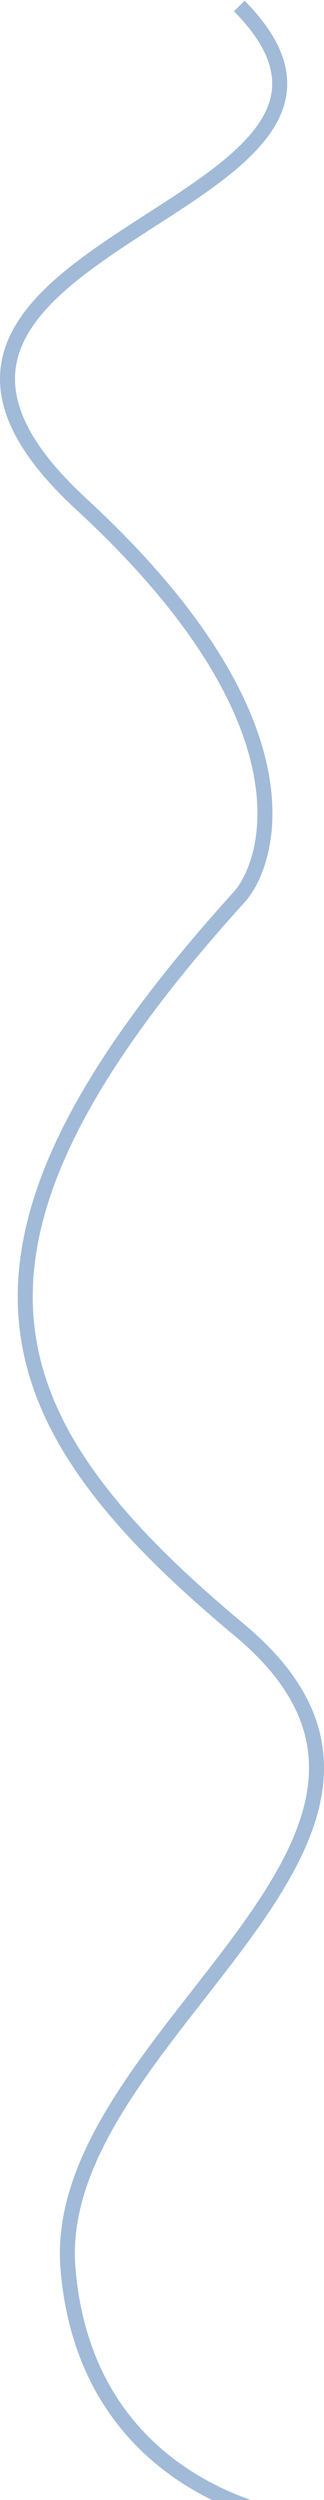 <svg width="216" height="1663" viewBox="0 0 216 1663" fill="none" xmlns="http://www.w3.org/2000/svg">
<path d="M159.531 4C295.284 141.278 -135.825 160.305 54.223 335.36C213.537 482.105 178.6 575.638 159.531 596.661C-52.583 830.506 -7.561 945.062 159.531 1084.23C326.623 1223.4 32.262 1353.1 45.343 1509.32C57.714 1657.06 193.573 1675 193.573 1675" stroke="#A0BAD8" stroke-width="10"/>
</svg>
